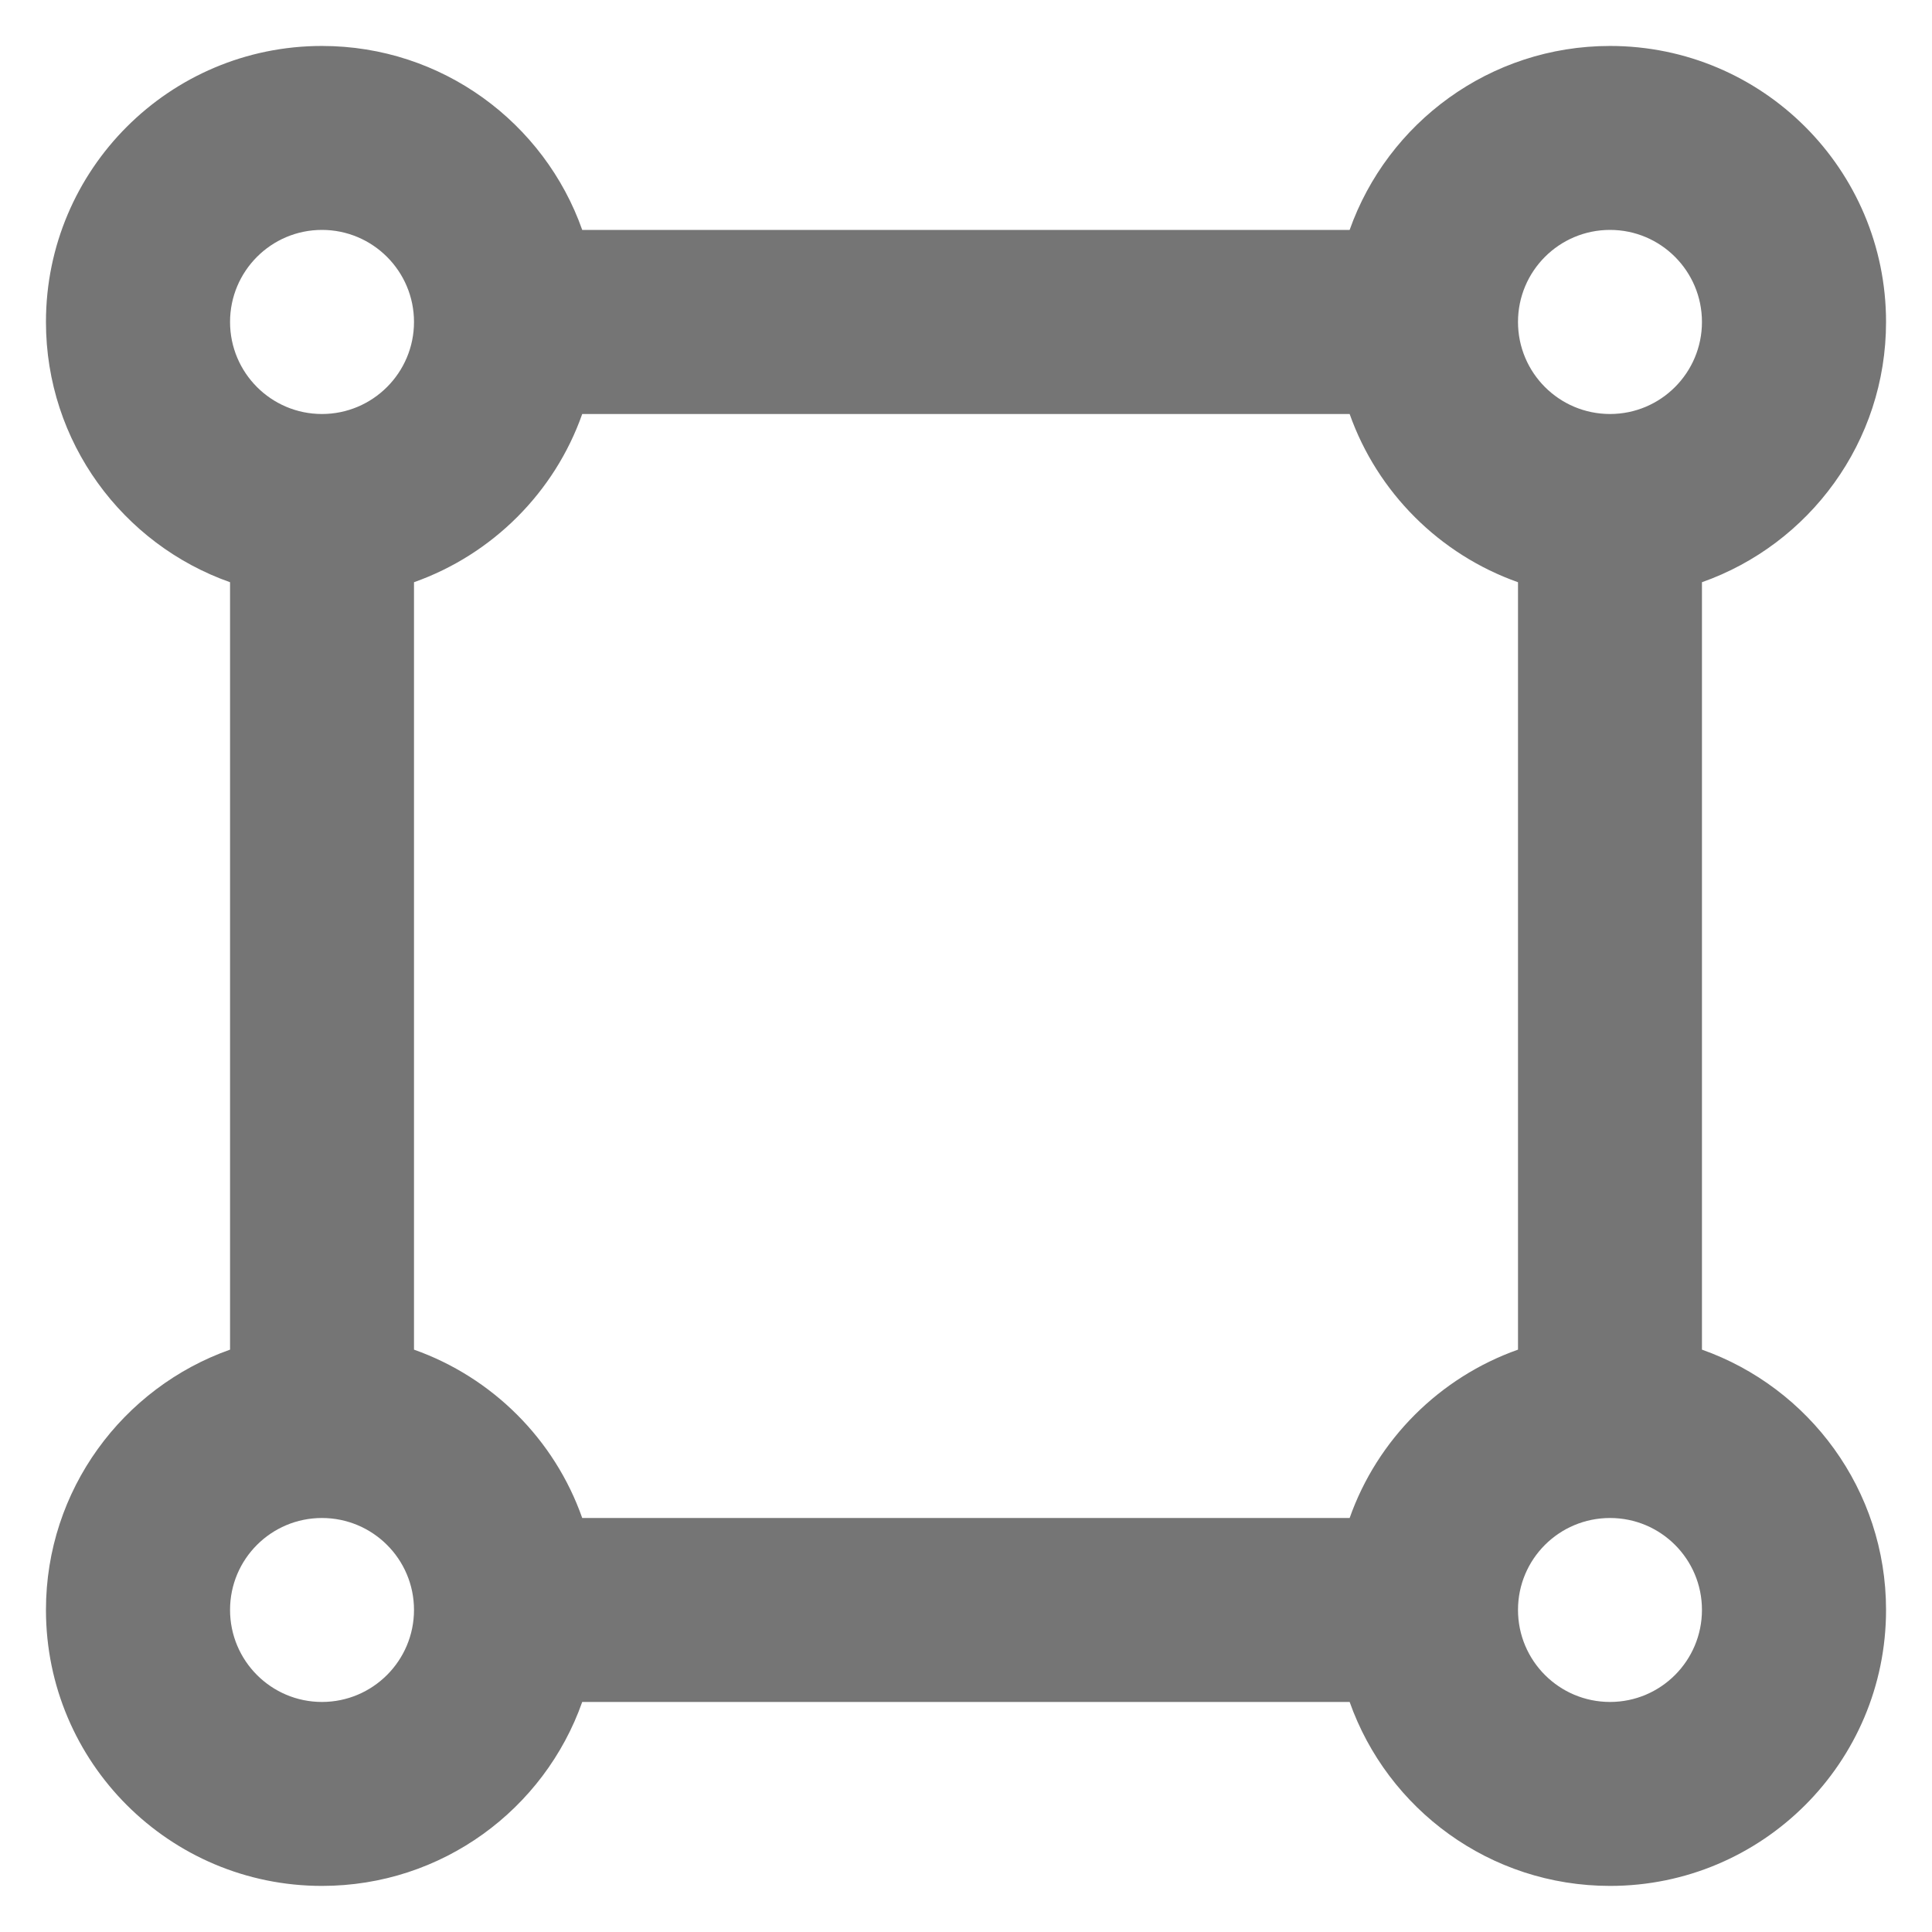 <svg width="14" height="14" viewBox="0 0 14 14" fill="none" xmlns="http://www.w3.org/2000/svg">
<path d="M4.219 12.333C3.945 13.11 3.204 13.666 2.333 13.666C1.229 13.666 0.333 12.771 0.333 11.666C0.333 10.796 0.89 10.055 1.667 9.78V4.219C0.89 3.945 0.333 3.204 0.333 2.333C0.333 1.228 1.229 0.333 2.333 0.333C3.204 0.333 3.945 0.89 4.219 1.666H9.78C10.055 0.89 10.796 0.333 11.667 0.333C12.771 0.333 13.667 1.228 13.667 2.333C13.667 3.204 13.11 3.945 12.333 4.219V9.78C13.11 10.055 13.667 10.796 13.667 11.666C13.667 12.771 12.771 13.666 11.667 13.666C10.796 13.666 10.055 13.11 9.78 12.333H4.219ZM4.219 11H9.78C9.981 10.431 10.432 9.981 11 9.78V4.219C10.432 4.018 9.981 3.568 9.78 3H4.219C4.019 3.568 3.568 4.018 3 4.219V9.78C3.568 9.981 4.019 10.431 4.219 11ZM2.333 3C2.701 3 3 2.701 3 2.333C3 1.965 2.701 1.666 2.333 1.666C1.965 1.666 1.667 1.965 1.667 2.333C1.667 2.701 1.965 3 2.333 3ZM11.667 3C12.035 3 12.333 2.701 12.333 2.333C12.333 1.965 12.035 1.666 11.667 1.666C11.298 1.666 11 1.965 11 2.333C11 2.701 11.298 3 11.667 3ZM11.667 12.333C12.035 12.333 12.333 12.034 12.333 11.666C12.333 11.298 12.035 11 11.667 11C11.298 11 11 11.298 11 11.666C11 12.034 11.298 12.333 11.667 12.333ZM2.333 12.333C2.701 12.333 3 12.034 3 11.666C3 11.298 2.701 11 2.333 11C1.965 11 1.667 11.298 1.667 11.666C1.667 12.034 1.965 12.333 2.333 12.333Z" fill="#757575"/>
</svg>
